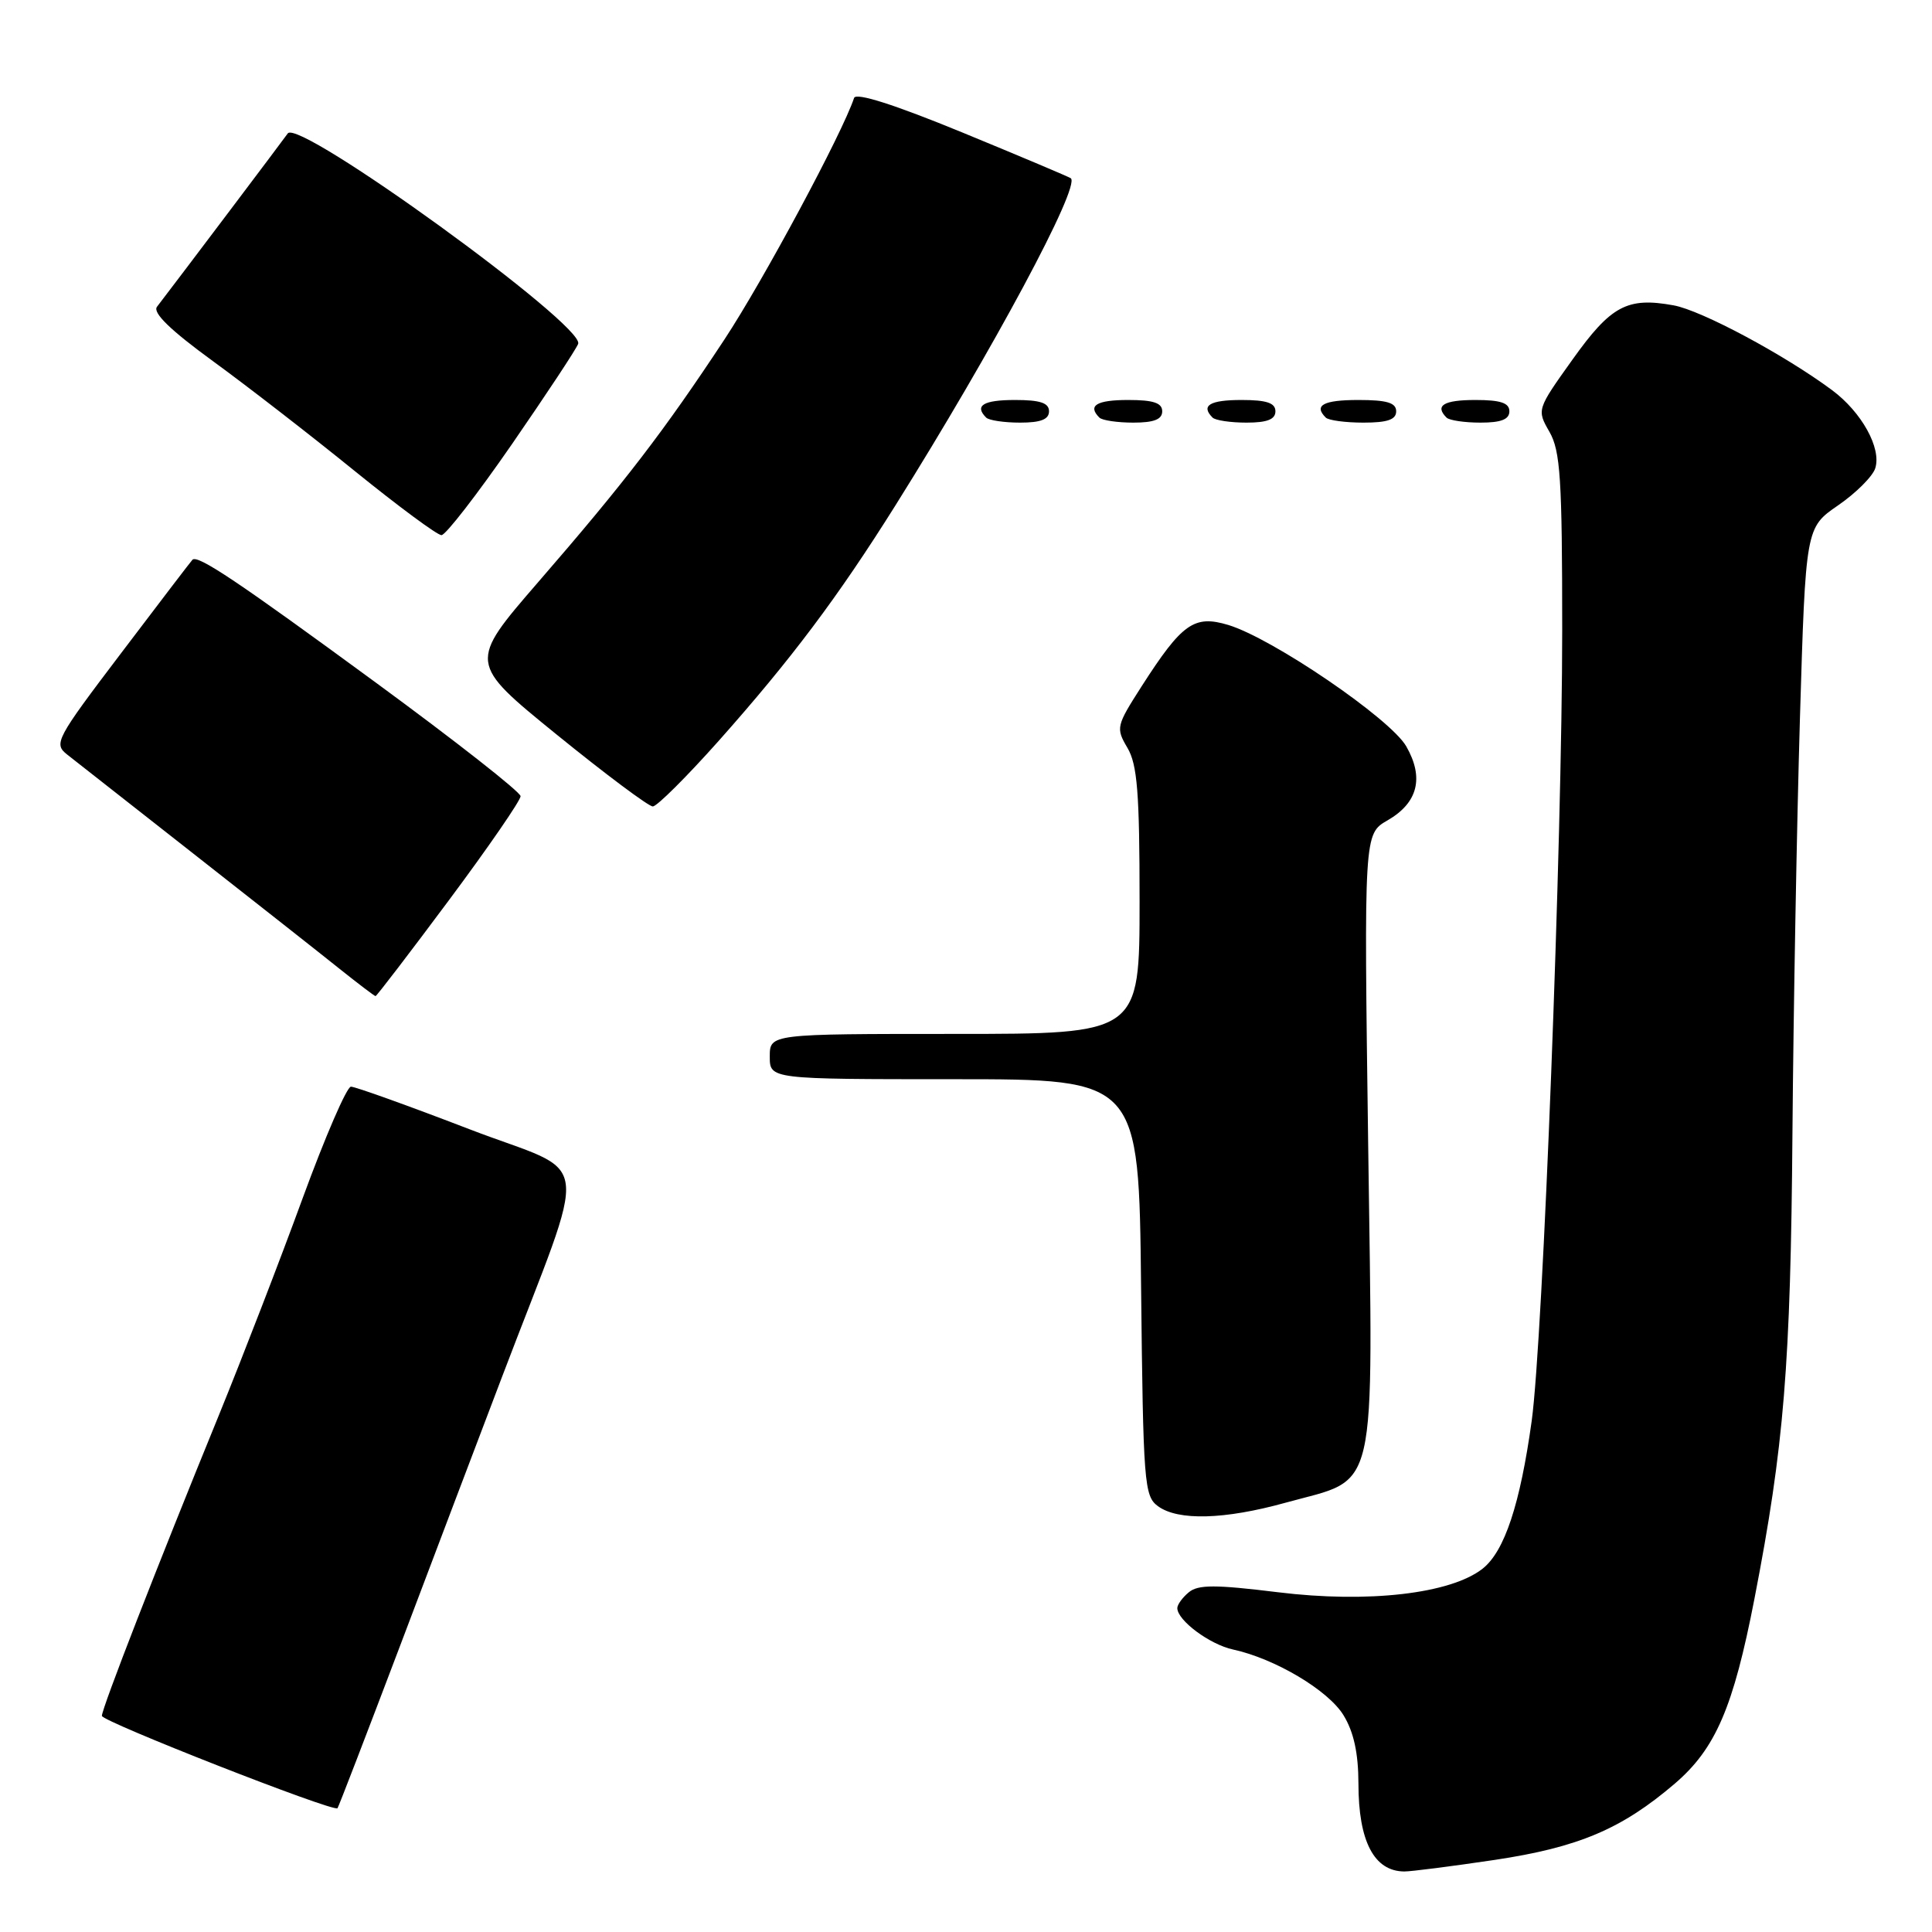 <?xml version="1.0" encoding="UTF-8" standalone="no"?>
<!DOCTYPE svg PUBLIC "-//W3C//DTD SVG 1.1//EN" "http://www.w3.org/Graphics/SVG/1.1/DTD/svg11.dtd" >
<svg xmlns="http://www.w3.org/2000/svg" xmlns:xlink="http://www.w3.org/1999/xlink" version="1.1" viewBox="0 0 256 256">
 <g >
 <path fill="currentColor"
d=" M 198.04 246.45 C 209.16 244.78 214.88 242.36 221.93 236.33 C 227.32 231.71 229.68 226.24 232.47 211.86 C 236.40 191.59 237.27 181.00 237.51 150.00 C 237.64 133.78 238.09 109.12 238.50 95.21 C 239.26 69.92 239.26 69.92 243.56 66.96 C 245.93 65.33 248.14 63.12 248.48 62.05 C 249.33 59.39 246.68 54.61 242.75 51.69 C 236.44 47.01 225.46 41.13 221.76 40.46 C 215.61 39.34 213.46 40.50 208.36 47.65 C 203.63 54.27 203.63 54.29 205.31 57.22 C 206.76 59.75 207.00 63.43 207.00 83.48 C 207.00 111.40 204.45 177.37 202.96 188.26 C 201.43 199.31 199.36 205.57 196.45 207.86 C 192.21 211.19 181.27 212.45 169.33 210.98 C 161.04 209.96 158.76 209.96 157.53 210.98 C 156.69 211.67 156.00 212.62 156.00 213.08 C 156.00 214.71 160.31 217.91 163.39 218.57 C 168.95 219.78 176.02 223.98 178.03 227.29 C 179.38 229.50 179.99 232.30 180.00 236.32 C 180.00 243.98 182.07 247.95 186.07 247.98 C 186.94 247.99 192.32 247.30 198.04 246.45 Z  M 53.06 217.95 C 57.52 206.15 63.57 190.20 66.50 182.50 C 78.22 151.67 78.80 156.02 62.16 149.61 C 54.10 146.51 47.05 143.98 46.50 143.99 C 45.95 144.00 43.08 150.64 40.11 158.75 C 37.15 166.86 32.15 179.80 29.01 187.50 C 20.85 207.46 13.50 226.36 13.50 227.36 C 13.50 228.11 44.15 240.13 44.72 239.60 C 44.84 239.49 48.59 229.74 53.06 217.95 Z  M 170.33 199.12 C 182.74 195.68 181.93 199.20 181.29 151.65 C 180.73 110.50 180.73 110.50 183.86 108.70 C 187.88 106.38 188.72 103.06 186.34 98.90 C 184.25 95.24 168.63 84.59 162.75 82.81 C 158.23 81.45 156.63 82.59 151.27 90.94 C 147.91 96.19 147.84 96.46 149.39 99.09 C 150.70 101.31 151.00 105.04 151.00 119.40 C 151.00 137.00 151.00 137.00 126.50 137.00 C 102.00 137.00 102.00 137.00 102.00 140.00 C 102.00 143.00 102.00 143.00 126.45 143.00 C 150.91 143.00 150.91 143.00 151.20 170.58 C 151.48 196.55 151.61 198.25 153.44 199.58 C 156.10 201.53 162.25 201.36 170.33 199.12 Z  M 59.51 119.25 C 64.73 112.24 68.99 106.05 68.98 105.50 C 68.97 104.95 60.37 98.20 49.87 90.50 C 31.50 77.03 26.19 73.47 25.50 74.17 C 25.32 74.35 21.08 79.90 16.09 86.49 C 7.38 97.97 7.08 98.55 8.91 99.99 C 9.96 100.82 17.50 106.74 25.66 113.14 C 33.82 119.54 42.52 126.39 45.00 128.38 C 47.48 130.36 49.62 131.98 49.76 131.99 C 49.90 132.00 54.29 126.26 59.51 119.25 Z  M 95.22 98.18 C 104.86 87.33 111.01 79.14 118.63 67.00 C 131.58 46.35 143.19 24.70 141.89 23.62 C 141.67 23.45 135.21 20.72 127.53 17.56 C 118.50 13.85 113.42 12.23 113.17 12.98 C 111.61 17.67 101.12 37.21 95.98 45.00 C 88.00 57.10 82.79 63.90 71.29 77.16 C 62.06 87.83 62.06 87.83 73.78 97.35 C 80.22 102.58 85.95 106.86 86.50 106.86 C 87.05 106.85 90.97 102.95 95.22 98.18 Z  M 67.81 58.89 C 72.37 52.28 76.34 46.28 76.61 45.56 C 77.54 43.14 39.56 15.62 38.13 17.68 C 37.61 18.43 23.88 36.64 20.80 40.65 C 20.20 41.44 22.57 43.74 28.21 47.85 C 32.77 51.17 41.22 57.72 47.00 62.41 C 52.78 67.09 57.95 70.92 58.50 70.91 C 59.05 70.91 63.24 65.50 67.81 58.89 Z  M 139.00 54.50 C 139.00 53.39 137.83 53.00 134.50 53.00 C 130.30 53.00 129.08 53.74 130.67 55.33 C 131.03 55.70 133.06 56.00 135.17 56.00 C 137.91 56.00 139.00 55.57 139.00 54.50 Z  M 154.00 54.50 C 154.00 53.39 152.83 53.00 149.50 53.00 C 145.30 53.00 144.08 53.74 145.67 55.33 C 146.03 55.70 148.06 56.00 150.17 56.00 C 152.91 56.00 154.00 55.57 154.00 54.50 Z  M 169.00 54.50 C 169.00 53.39 167.83 53.00 164.50 53.00 C 160.30 53.00 159.08 53.74 160.67 55.33 C 161.03 55.70 163.06 56.00 165.17 56.00 C 167.91 56.00 169.00 55.57 169.00 54.50 Z  M 185.00 54.50 C 185.00 53.37 183.78 53.00 180.00 53.00 C 175.35 53.00 174.04 53.71 175.67 55.33 C 176.03 55.70 178.28 56.00 180.67 56.00 C 183.85 56.00 185.00 55.60 185.00 54.50 Z  M 200.00 54.50 C 200.00 53.39 198.83 53.00 195.50 53.00 C 191.30 53.00 190.08 53.74 191.67 55.33 C 192.03 55.70 194.06 56.00 196.17 56.00 C 198.91 56.00 200.00 55.57 200.00 54.50 Z "/>
</g>
</svg>